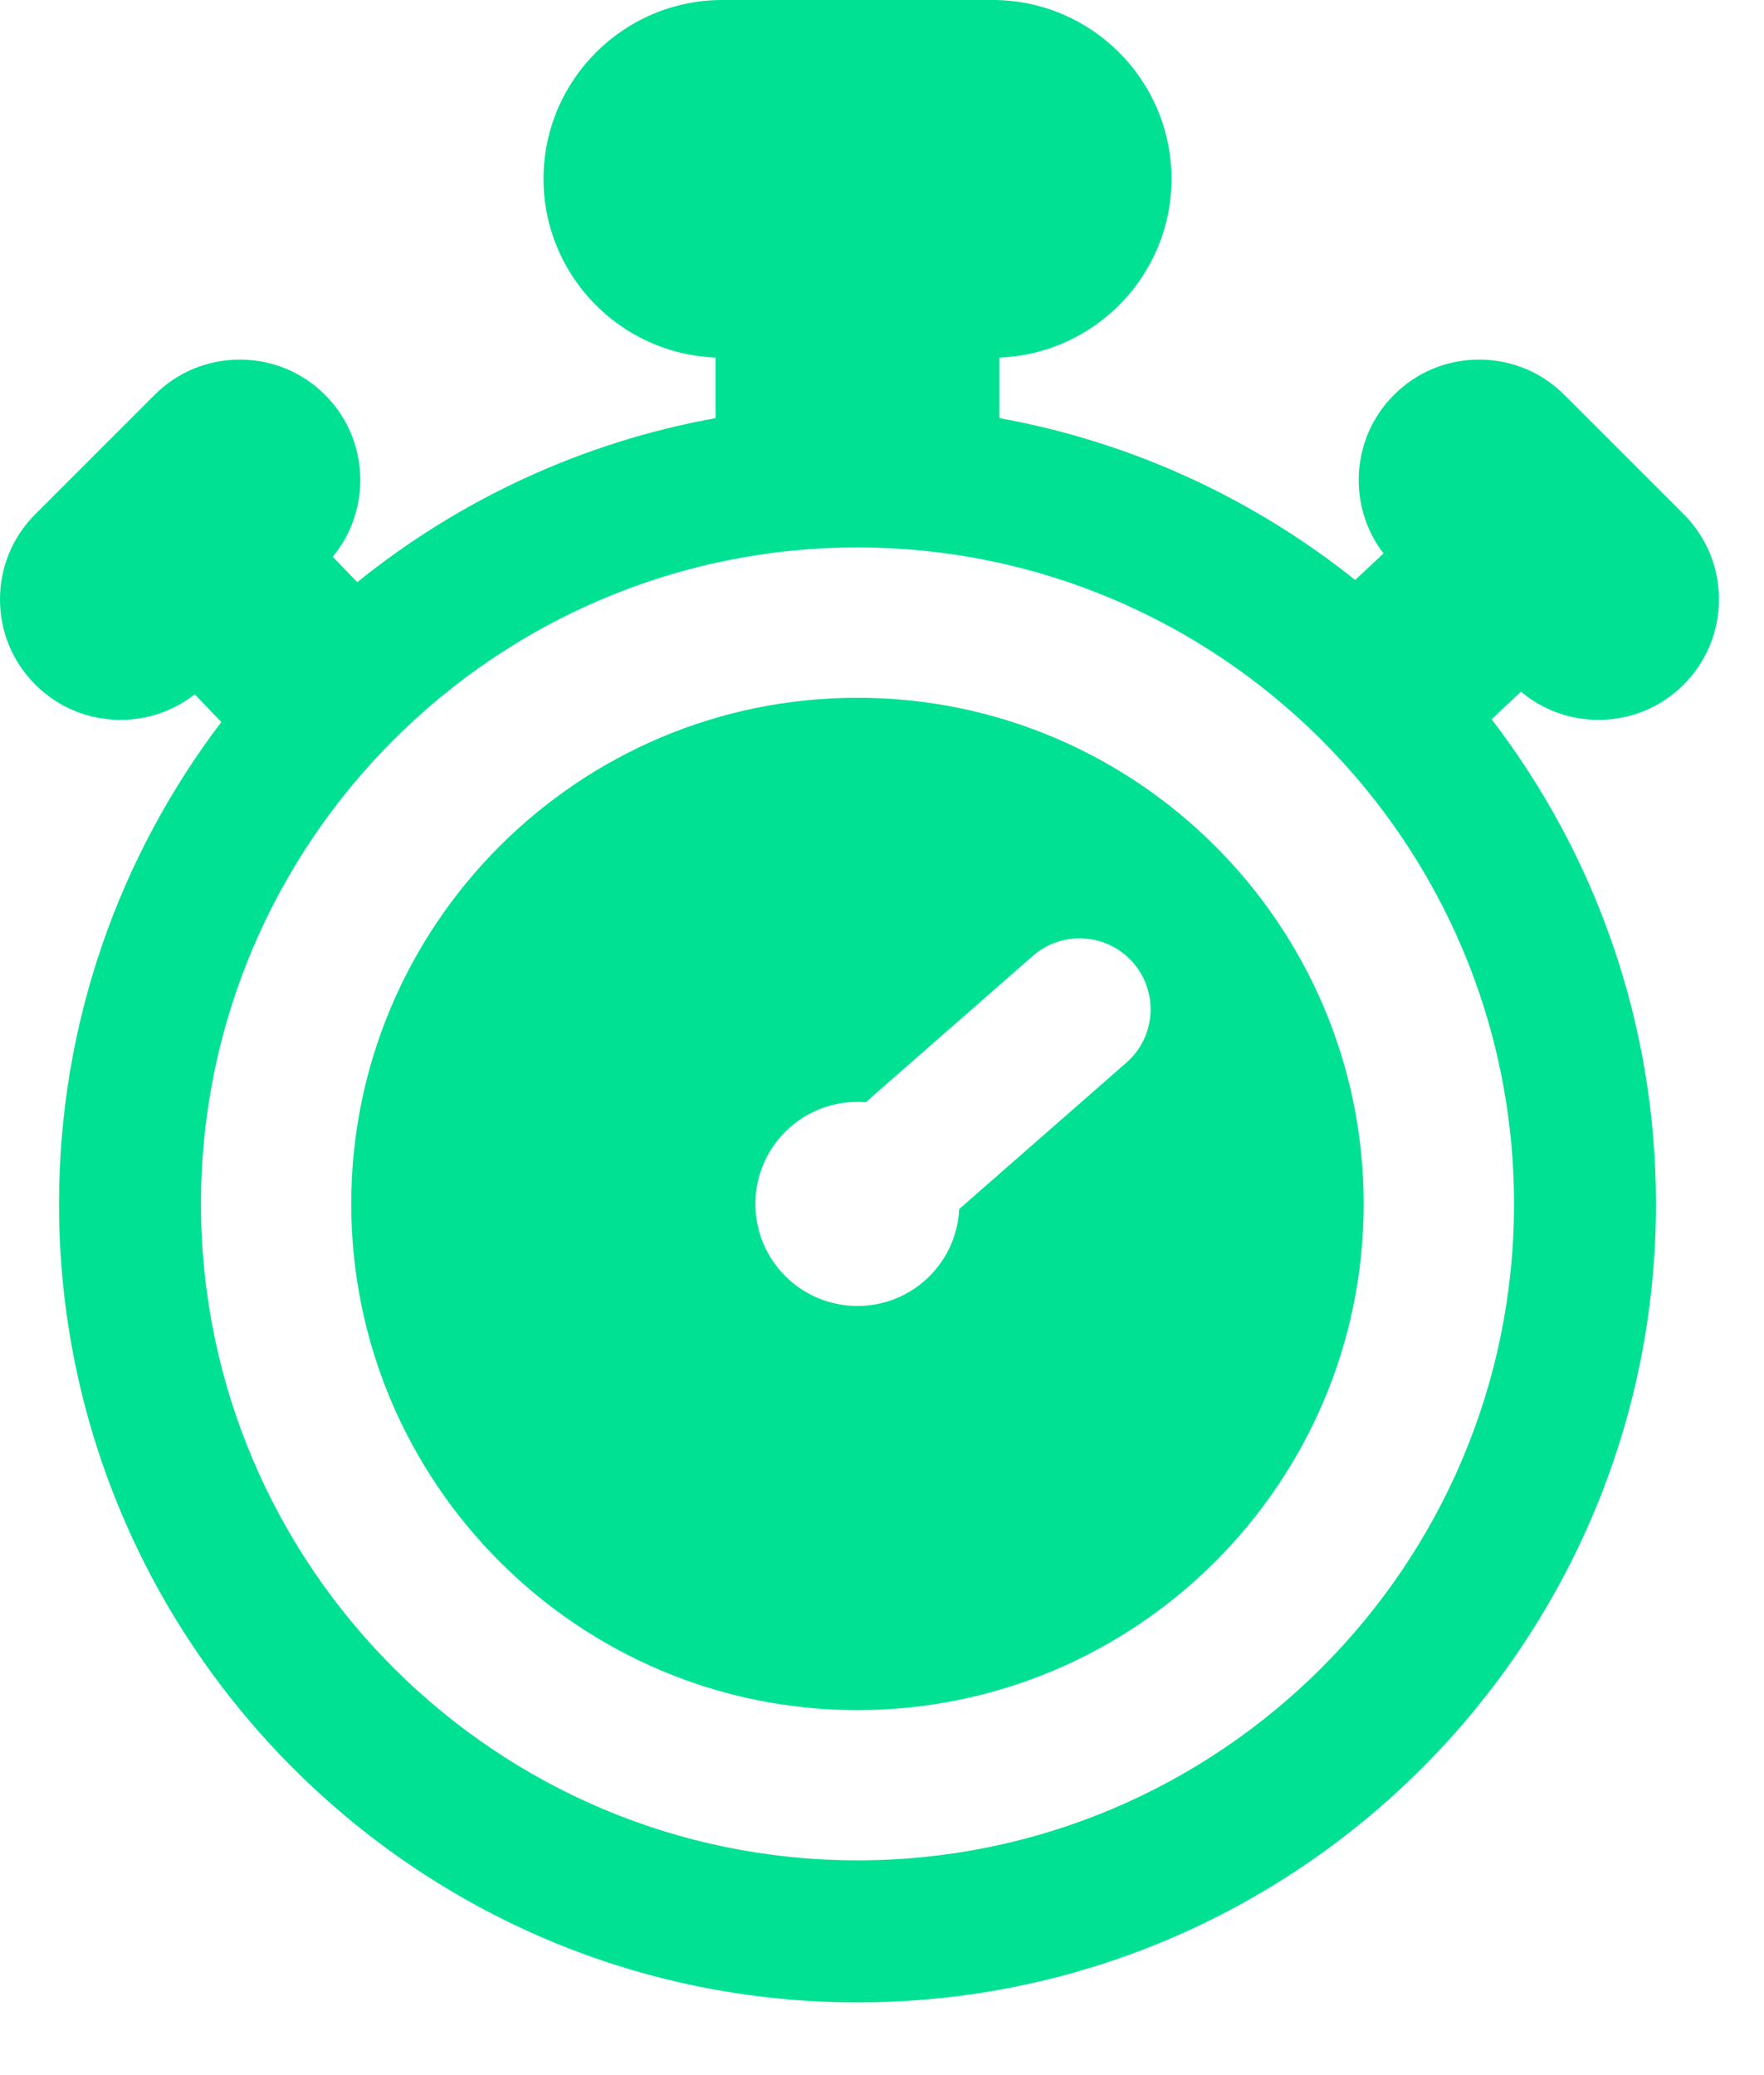 <svg width="17" height="20" viewBox="0 0 17 20" fill="none" xmlns="http://www.w3.org/2000/svg">
<path d="M15.405 6.938C15.715 6.938 16.007 6.818 16.226 6.598C16.445 6.379 16.566 6.087 16.566 5.777C16.566 5.467 16.445 5.175 16.226 4.956L15.076 3.806C14.857 3.586 14.565 3.466 14.255 3.466C13.945 3.466 13.653 3.586 13.434 3.806C13.017 4.222 12.984 4.879 13.333 5.334L13.06 5.59C12.083 4.809 10.912 4.261 9.632 4.03V3.446C10.552 3.411 11.29 2.652 11.29 1.724C11.29 0.773 10.517 0 9.567 0H6.962C6.011 0 5.238 0.773 5.238 1.724C5.238 2.652 5.976 3.411 6.896 3.446V4.03C5.605 4.263 4.425 4.819 3.443 5.611L3.207 5.366C3.584 4.91 3.559 4.232 3.133 3.806C2.913 3.586 2.622 3.466 2.311 3.466C2.001 3.466 1.709 3.586 1.49 3.806L0.34 4.956C0.121 5.175 0 5.467 0 5.777C0 6.087 0.121 6.379 0.34 6.598C0.56 6.818 0.851 6.938 1.162 6.938C1.424 6.938 1.673 6.852 1.877 6.692L2.133 6.959C1.152 8.25 0.569 9.86 0.569 11.603C0.569 15.847 4.021 19.299 8.264 19.299C12.507 19.299 15.959 15.847 15.959 11.603C15.959 9.848 15.368 8.228 14.375 6.932L14.658 6.666C14.867 6.842 15.128 6.938 15.405 6.938ZM14.591 11.603C14.591 15.092 11.753 17.93 8.264 17.93C4.776 17.93 1.937 15.092 1.937 11.603C1.937 8.115 4.776 5.276 8.264 5.276C11.753 5.277 14.591 8.115 14.591 11.603Z" fill="#00E194"/>
<path d="M8.263 6.725C5.573 6.725 3.385 8.913 3.385 11.603C3.385 14.293 5.573 16.482 8.263 16.482C10.953 16.482 13.142 14.293 13.142 11.603C13.142 8.913 10.953 6.725 8.263 6.725ZM10.855 10.242L9.244 11.653C9.233 11.888 9.138 12.119 8.959 12.299C8.575 12.683 7.952 12.683 7.568 12.299C7.184 11.915 7.184 11.292 7.568 10.908C7.78 10.695 8.066 10.601 8.344 10.623L9.954 9.213C10.238 8.964 10.67 8.993 10.919 9.277C11.168 9.561 11.14 9.994 10.855 10.242Z" fill="#00E194"/>
</svg>
